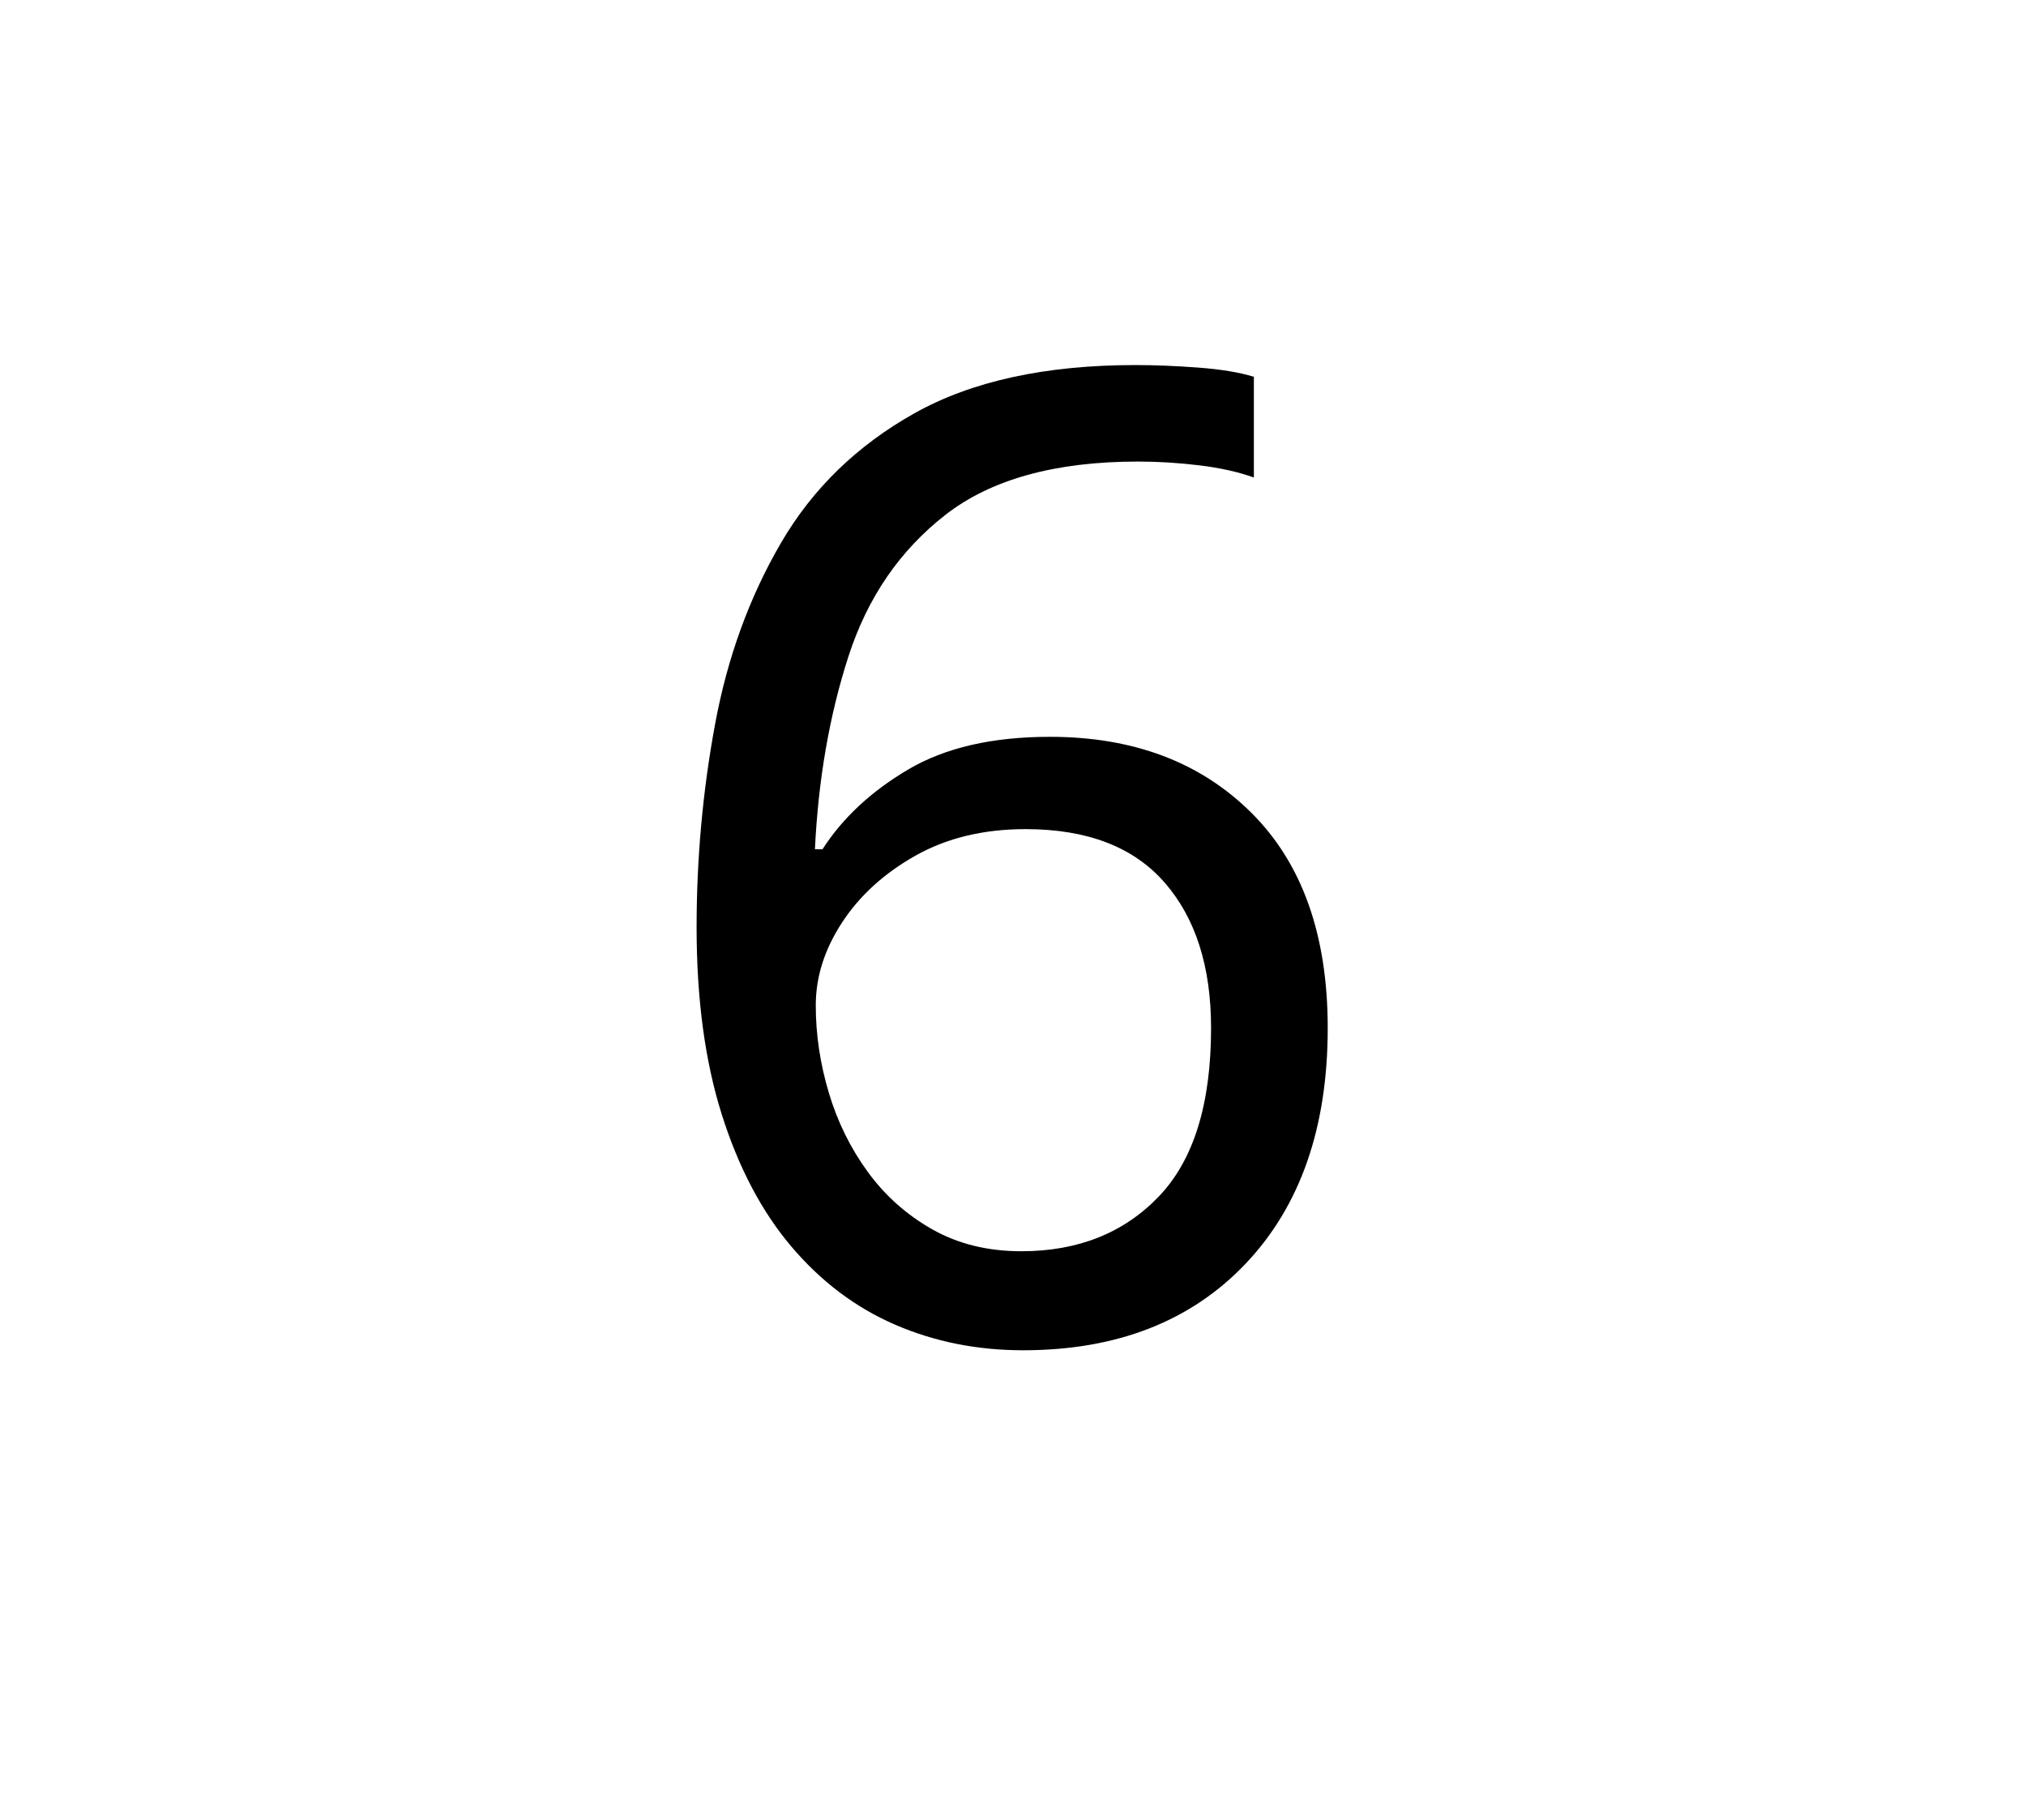 <?xml version="1.0" standalone="no"?>
<!DOCTYPE svg PUBLIC "-//W3C//DTD SVG 1.1//EN" "http://www.w3.org/Graphics/SVG/1.1/DTD/svg11.dtd">
<svg xmlns="http://www.w3.org/2000/svg" xmlns:xlink="http://www.w3.org/1999/xlink" version="1.1"
   viewBox="94 -151 2414 2169">
   <path fill="currentColor"
      d="M1311 1340q-60 0 -106 -26t-77 -68.5t-46.5 -94.5t-15.5 -104q0 -51 31.5 -99t87.5 -79.5t131 -31.5q110 0 165.5 63.5t55.5 173.5q0 136 -62.5 201t-163.5 65zM1313 1458q167 0 265 -103t98 -281q0 -166 -91 -256.5t-240 -90.5q-103 0 -169 39t-102 95h-9
q6 -125 40 -230t115.5 -168.5t229.5 -63.5q36 0 73 4.5t65 14.5v-120q-26 -8 -66.5 -11t-74.5 -3q-161 0 -263.5 57.5t-159 154.5t-78.5 216t-22 242q0 128 30 223t83 157.5t123.5 93t152.5 30.5z" />
</svg>